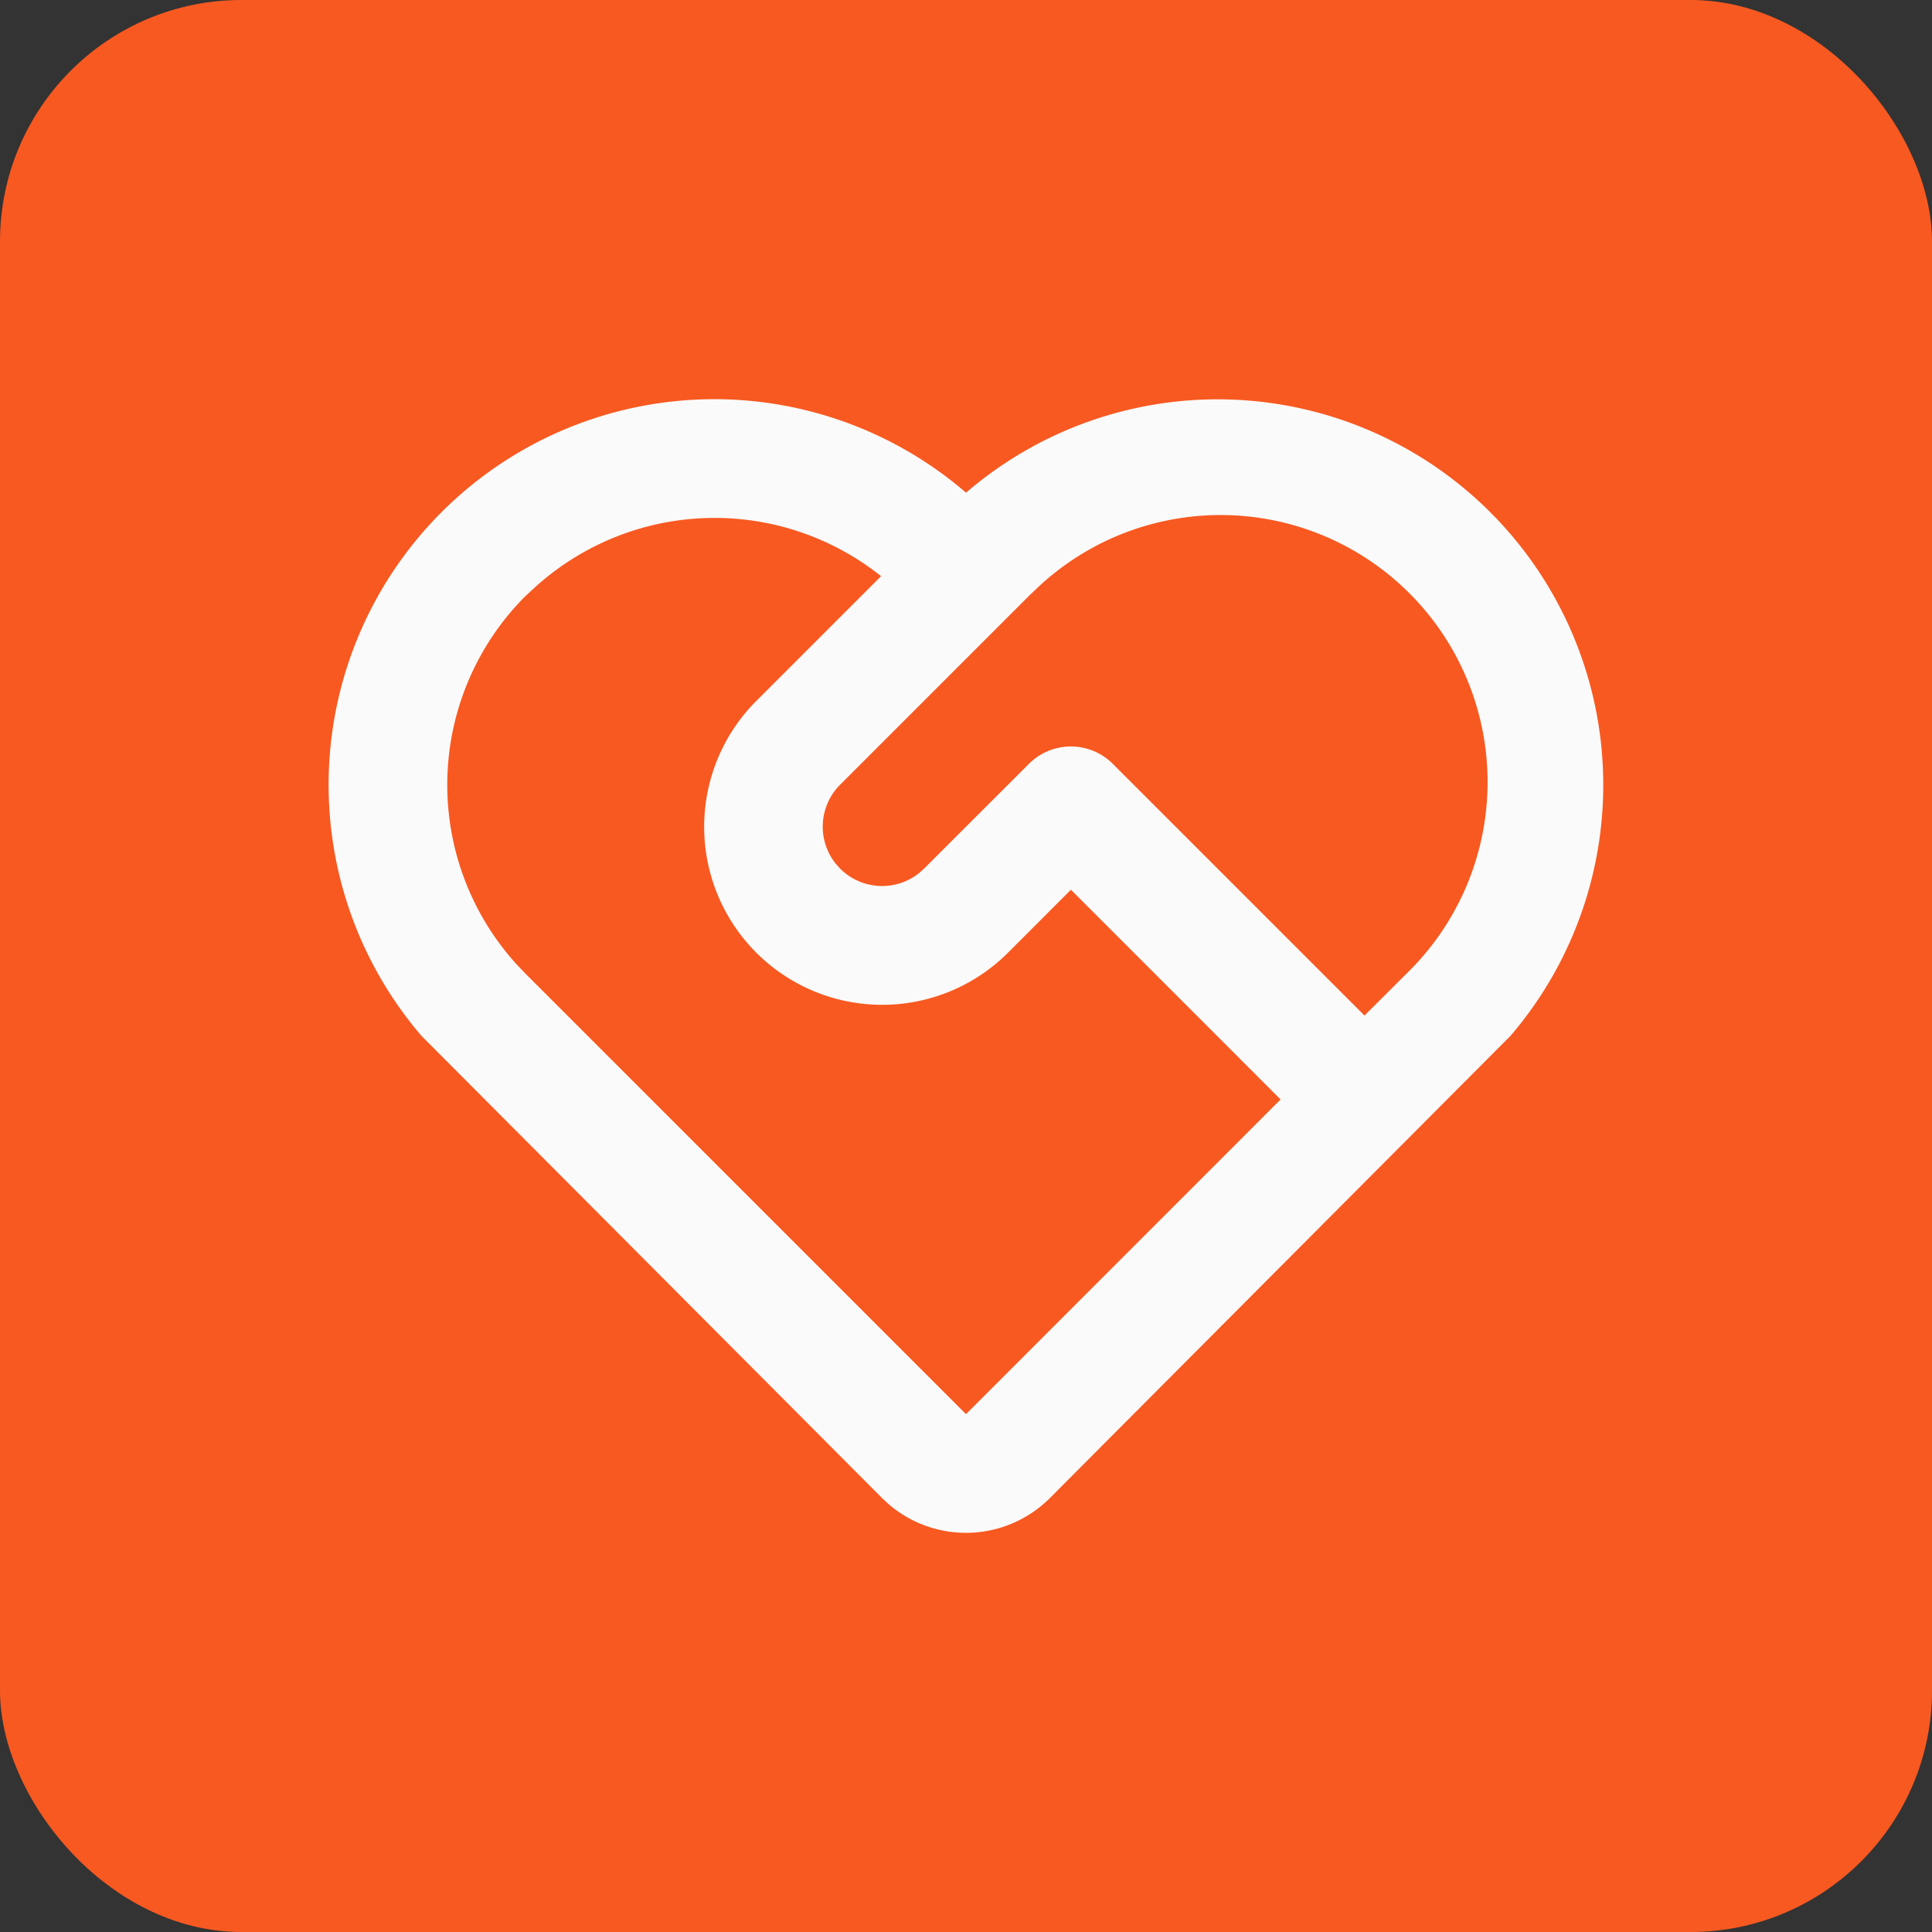 <svg xmlns="http://www.w3.org/2000/svg" width="48" height="48" viewBox="0 0 48 48">
  <rect x="0" y="0" width="48" height="48" fill="#333333" stroke="none"/>
  <g id="Group_8973" data-name="Group 8973" transform="translate(-715.585 -230.585)">
    <rect id="Rectangle_15600" data-name="Rectangle 15600" width="48" height="48" rx="6" transform="translate(715.585 230.585)" fill="#f85921"/>
    <path id="Path_58616" data-name="Path 58616" d="M4.064,5.371a9.582,9.582,0,0,1,13.03-.483A9.581,9.581,0,0,1,30.622,18.381L19.177,29.866a2.948,2.948,0,0,1-4.008.15l-.161-.15L3.563,18.381A9.582,9.582,0,0,1,4.064,5.371ZM6.148,7.456a6.634,6.634,0,0,0-.216,9.155l.216.226L17.093,27.781l7.816-7.818L19.7,14.752l-1.563,1.564a4.422,4.422,0,0,1-6.254-6.254l3.1-3.1a6.635,6.635,0,0,0-8.6.278Zm12.508,4.169a1.474,1.474,0,0,1,2.085,0l6.253,6.253,1.043-1.041a6.633,6.633,0,0,0-9.155-9.6l-.226.216-4.69,4.69a1.474,1.474,0,0,0-.115,1.956l.115.129a1.474,1.474,0,0,0,1.956.115l.129-.115Z" transform="translate(722.492 237.938)" fill="#fafafa"/>
  </g>
</svg>
